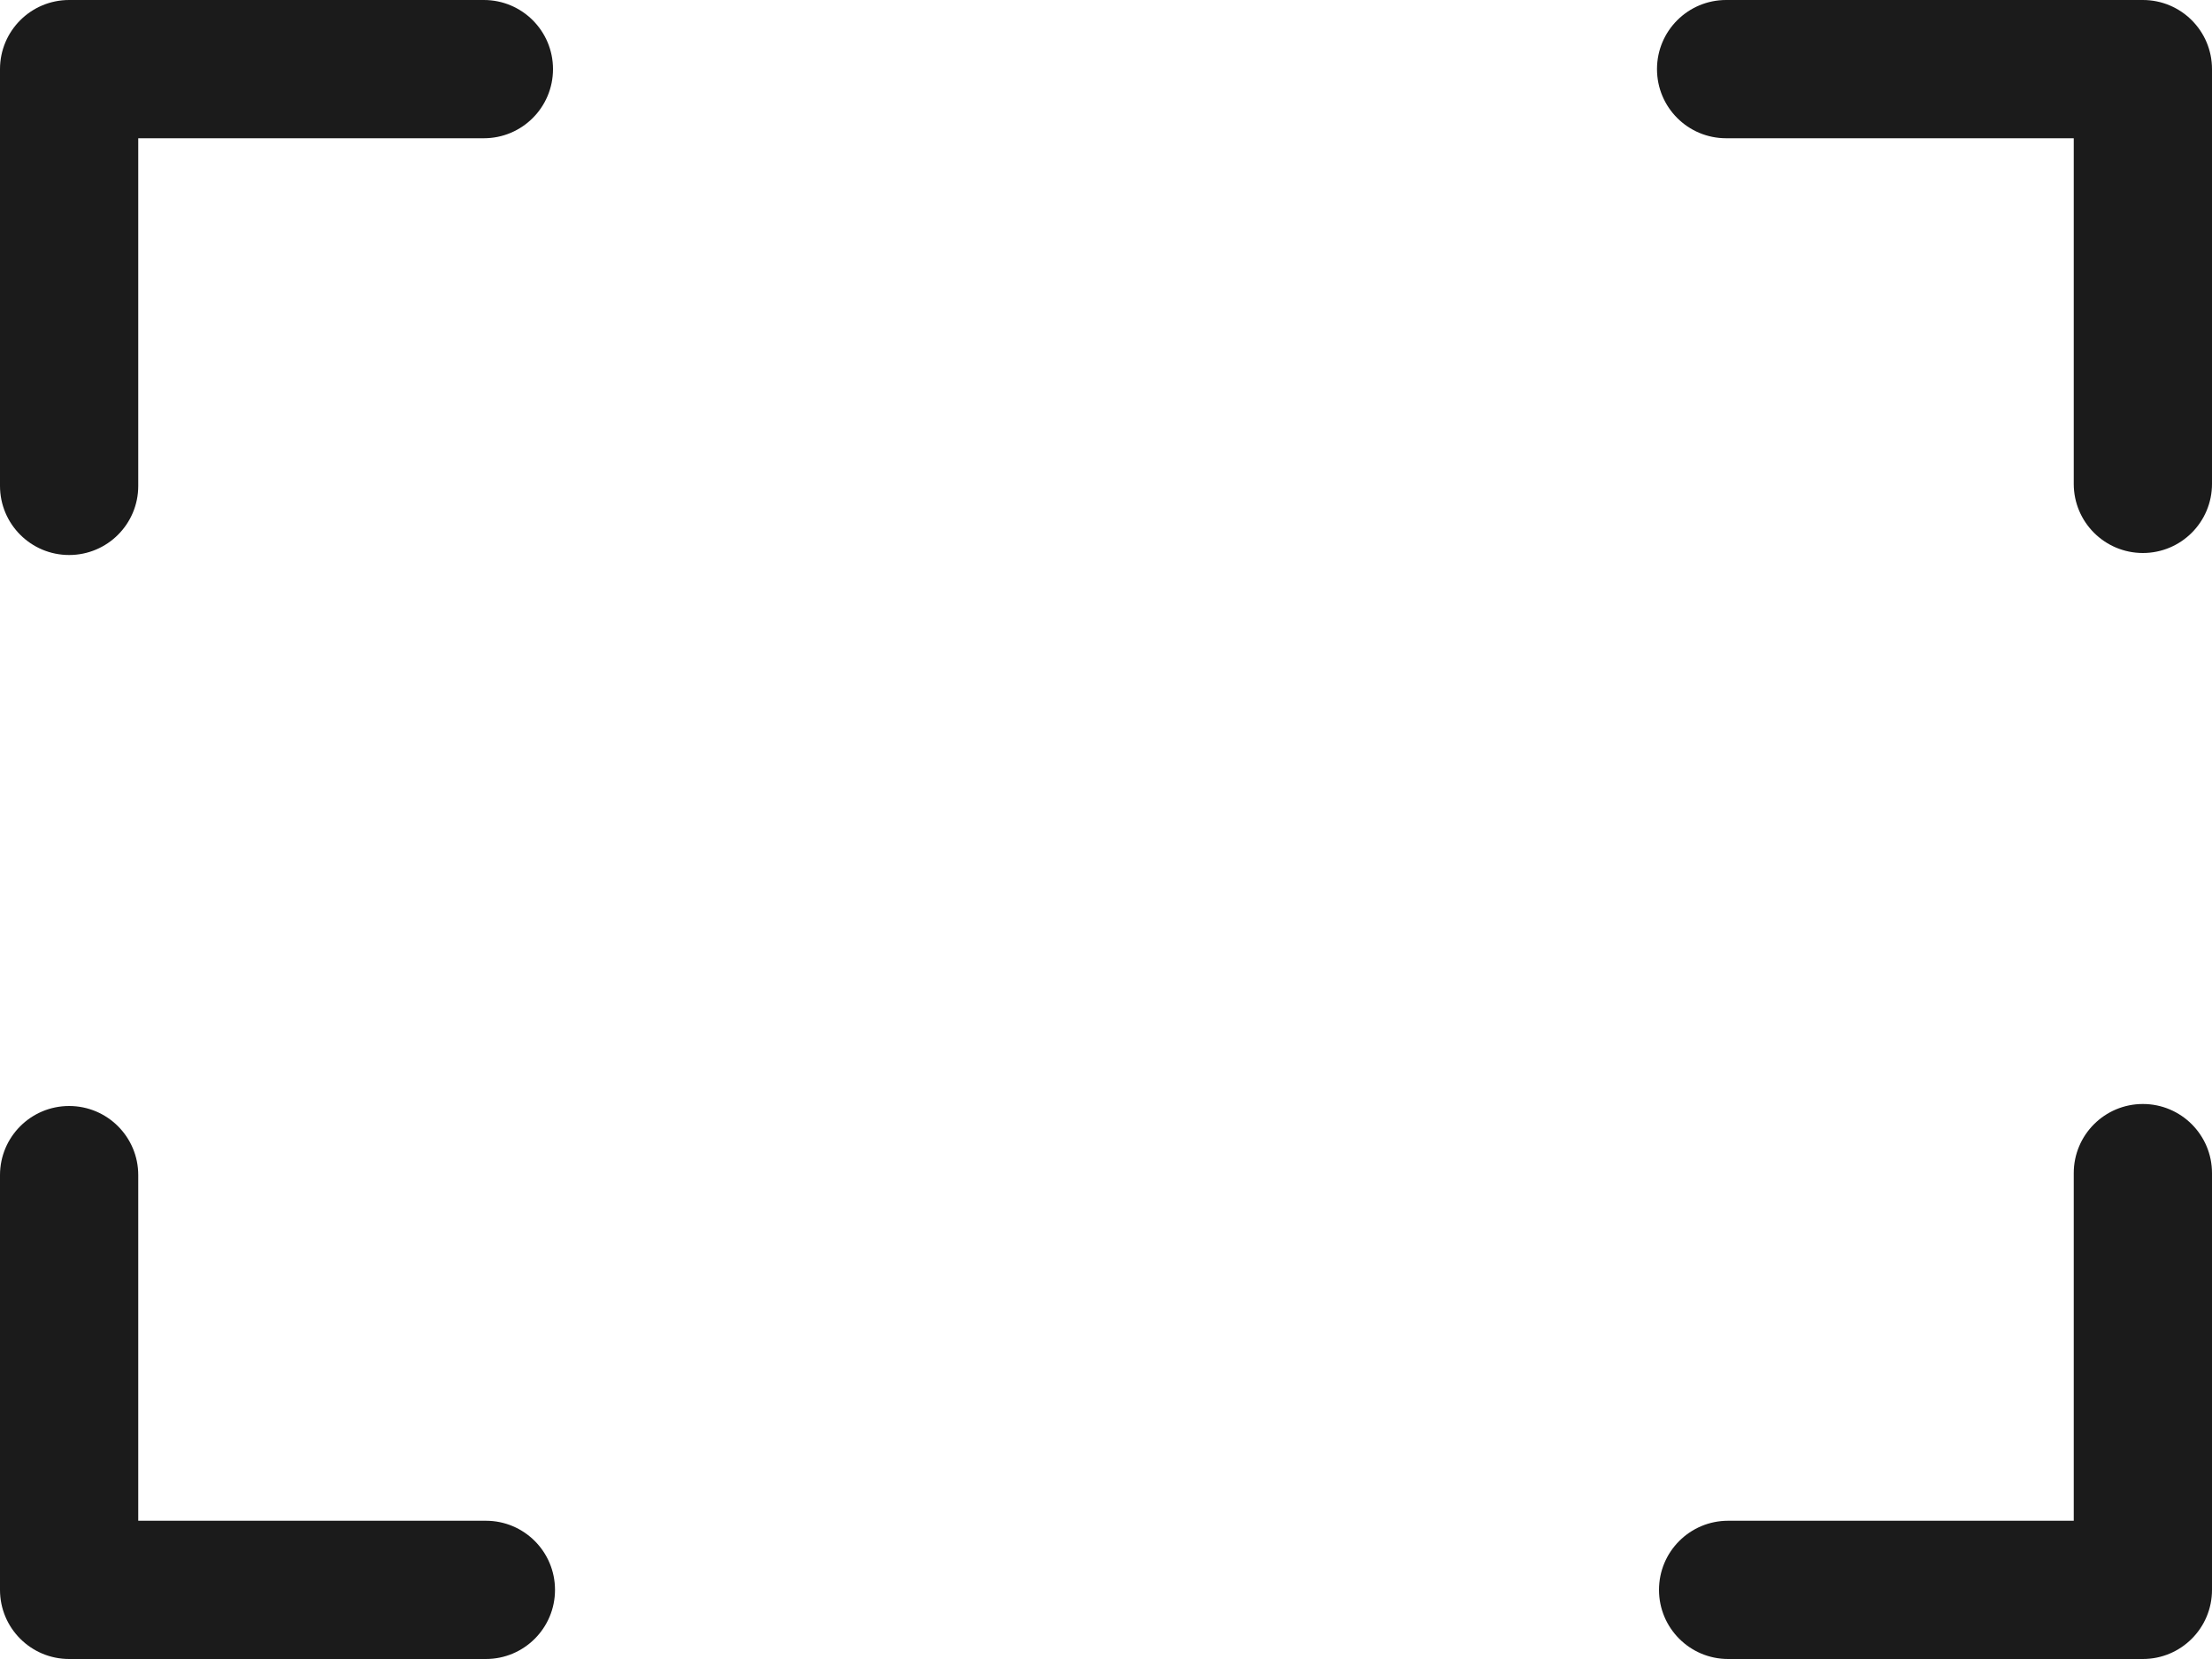 <svg xmlns="http://www.w3.org/2000/svg" xmlns:xlink="http://www.w3.org/1999/xlink" preserveAspectRatio="xMidYMid" width="32" height="24" viewBox="0 0 32 24">
  <defs>
    <style>
      .cls-1 {
        fill: #1b1b1b;
        fill-rule: evenodd;
      }
    </style>
  </defs>
  <path d="M31.000,24.000 L25.000,24.000 C24.448,24.000 24.000,23.553 24.000,23.000 C24.000,22.447 24.448,22.000 25.000,22.000 L30.000,22.000 L30.000,16.971 C30.000,16.418 30.448,15.971 31.000,15.971 C31.552,15.971 32.000,16.418 32.000,16.971 L32.000,23.000 C32.000,23.553 31.552,24.000 31.000,24.000 ZM31.000,8.000 C30.448,8.000 30.000,7.553 30.000,7.000 L30.000,2.000 L24.971,2.000 C24.419,2.000 23.971,1.553 23.971,1.000 C23.971,0.447 24.419,-0.000 24.971,-0.000 L31.000,-0.000 C31.552,-0.000 32.000,0.447 32.000,1.000 L32.000,7.000 C32.000,7.553 31.552,8.000 31.000,8.000 ZM7.029,24.000 L1.000,24.000 C0.448,24.000 -0.000,23.553 -0.000,23.000 L-0.000,17.000 C-0.000,16.447 0.448,16.000 1.000,16.000 C1.552,16.000 2.000,16.447 2.000,17.000 L2.000,22.000 L7.029,22.000 C7.581,22.000 8.029,22.447 8.029,23.000 C8.029,23.553 7.581,24.000 7.029,24.000 ZM7.000,2.000 L2.000,2.000 L2.000,7.029 C2.000,7.582 1.552,8.029 1.000,8.029 C0.448,8.029 -0.000,7.582 -0.000,7.029 L-0.000,1.000 C-0.000,0.447 0.448,-0.000 1.000,-0.000 L7.000,-0.000 C7.552,-0.000 8.000,0.447 8.000,1.000 C8.000,1.553 7.552,2.000 7.000,2.000 Z" class="cls-1"/>
</svg>

